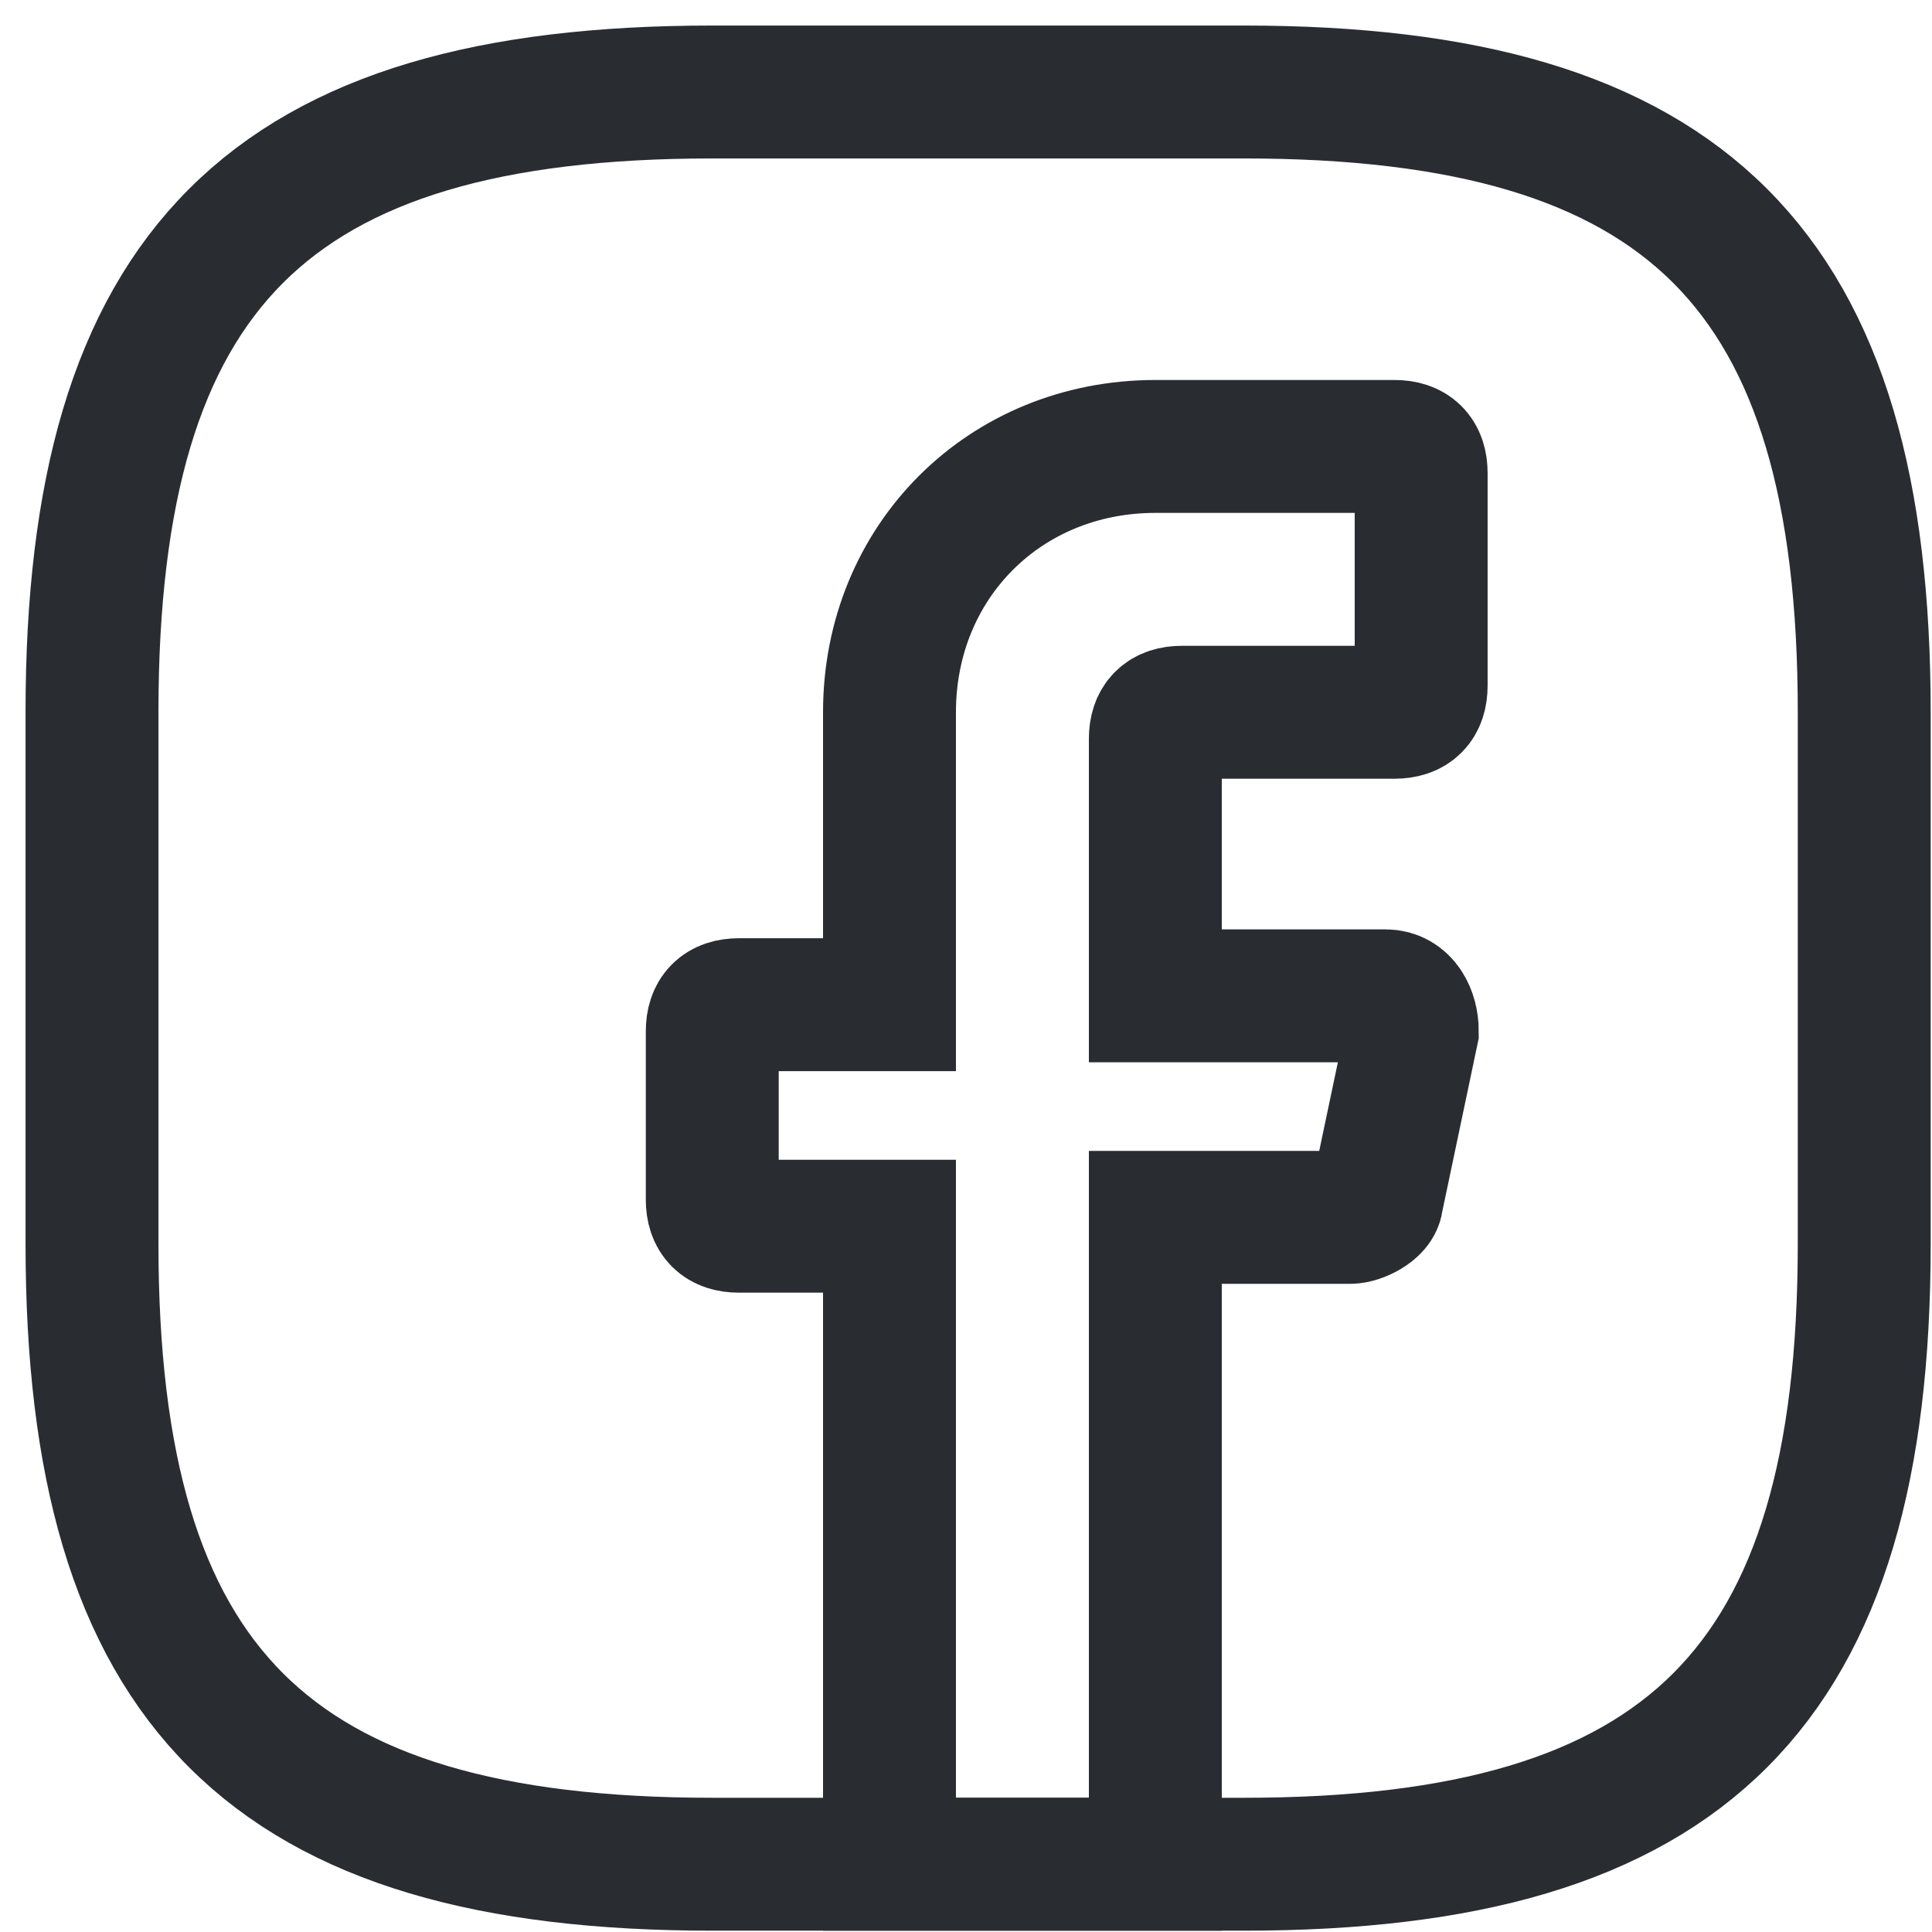 <svg width="63" height="63" viewBox="0 0 63 63" fill="none" xmlns="http://www.w3.org/2000/svg">
<path d="M37.674 24.093V32.473H45.187C45.764 32.473 46.053 33.051 46.053 33.629L44.898 39.119C44.898 39.407 44.32 39.697 44.031 39.697H37.674V60.79H29.005V39.985H24.093C23.515 39.985 23.226 39.697 23.226 39.119V33.629C23.226 33.051 23.515 32.762 24.093 32.762H29.005V23.226C29.005 18.314 32.762 14.558 37.674 14.558H45.475C46.053 14.558 46.342 14.847 46.342 15.425V22.36C46.342 22.938 46.053 23.226 45.475 23.226H38.541C37.963 23.226 37.674 23.515 37.674 24.093Z" stroke="#292D32" stroke-width="4.334" stroke-miterlimit="10" stroke-linecap="round"/>
<path d="M40.563 60.79H23.226C8.779 60.79 3 55.011 3 40.563V23.226C3 8.779 8.779 3 23.226 3H40.563C55.011 3 60.79 8.779 60.79 23.226V40.563C60.79 55.011 55.011 60.79 40.563 60.79Z" stroke="#292D32" stroke-width="4.334" stroke-linecap="round" stroke-linejoin="round"/>
</svg>
